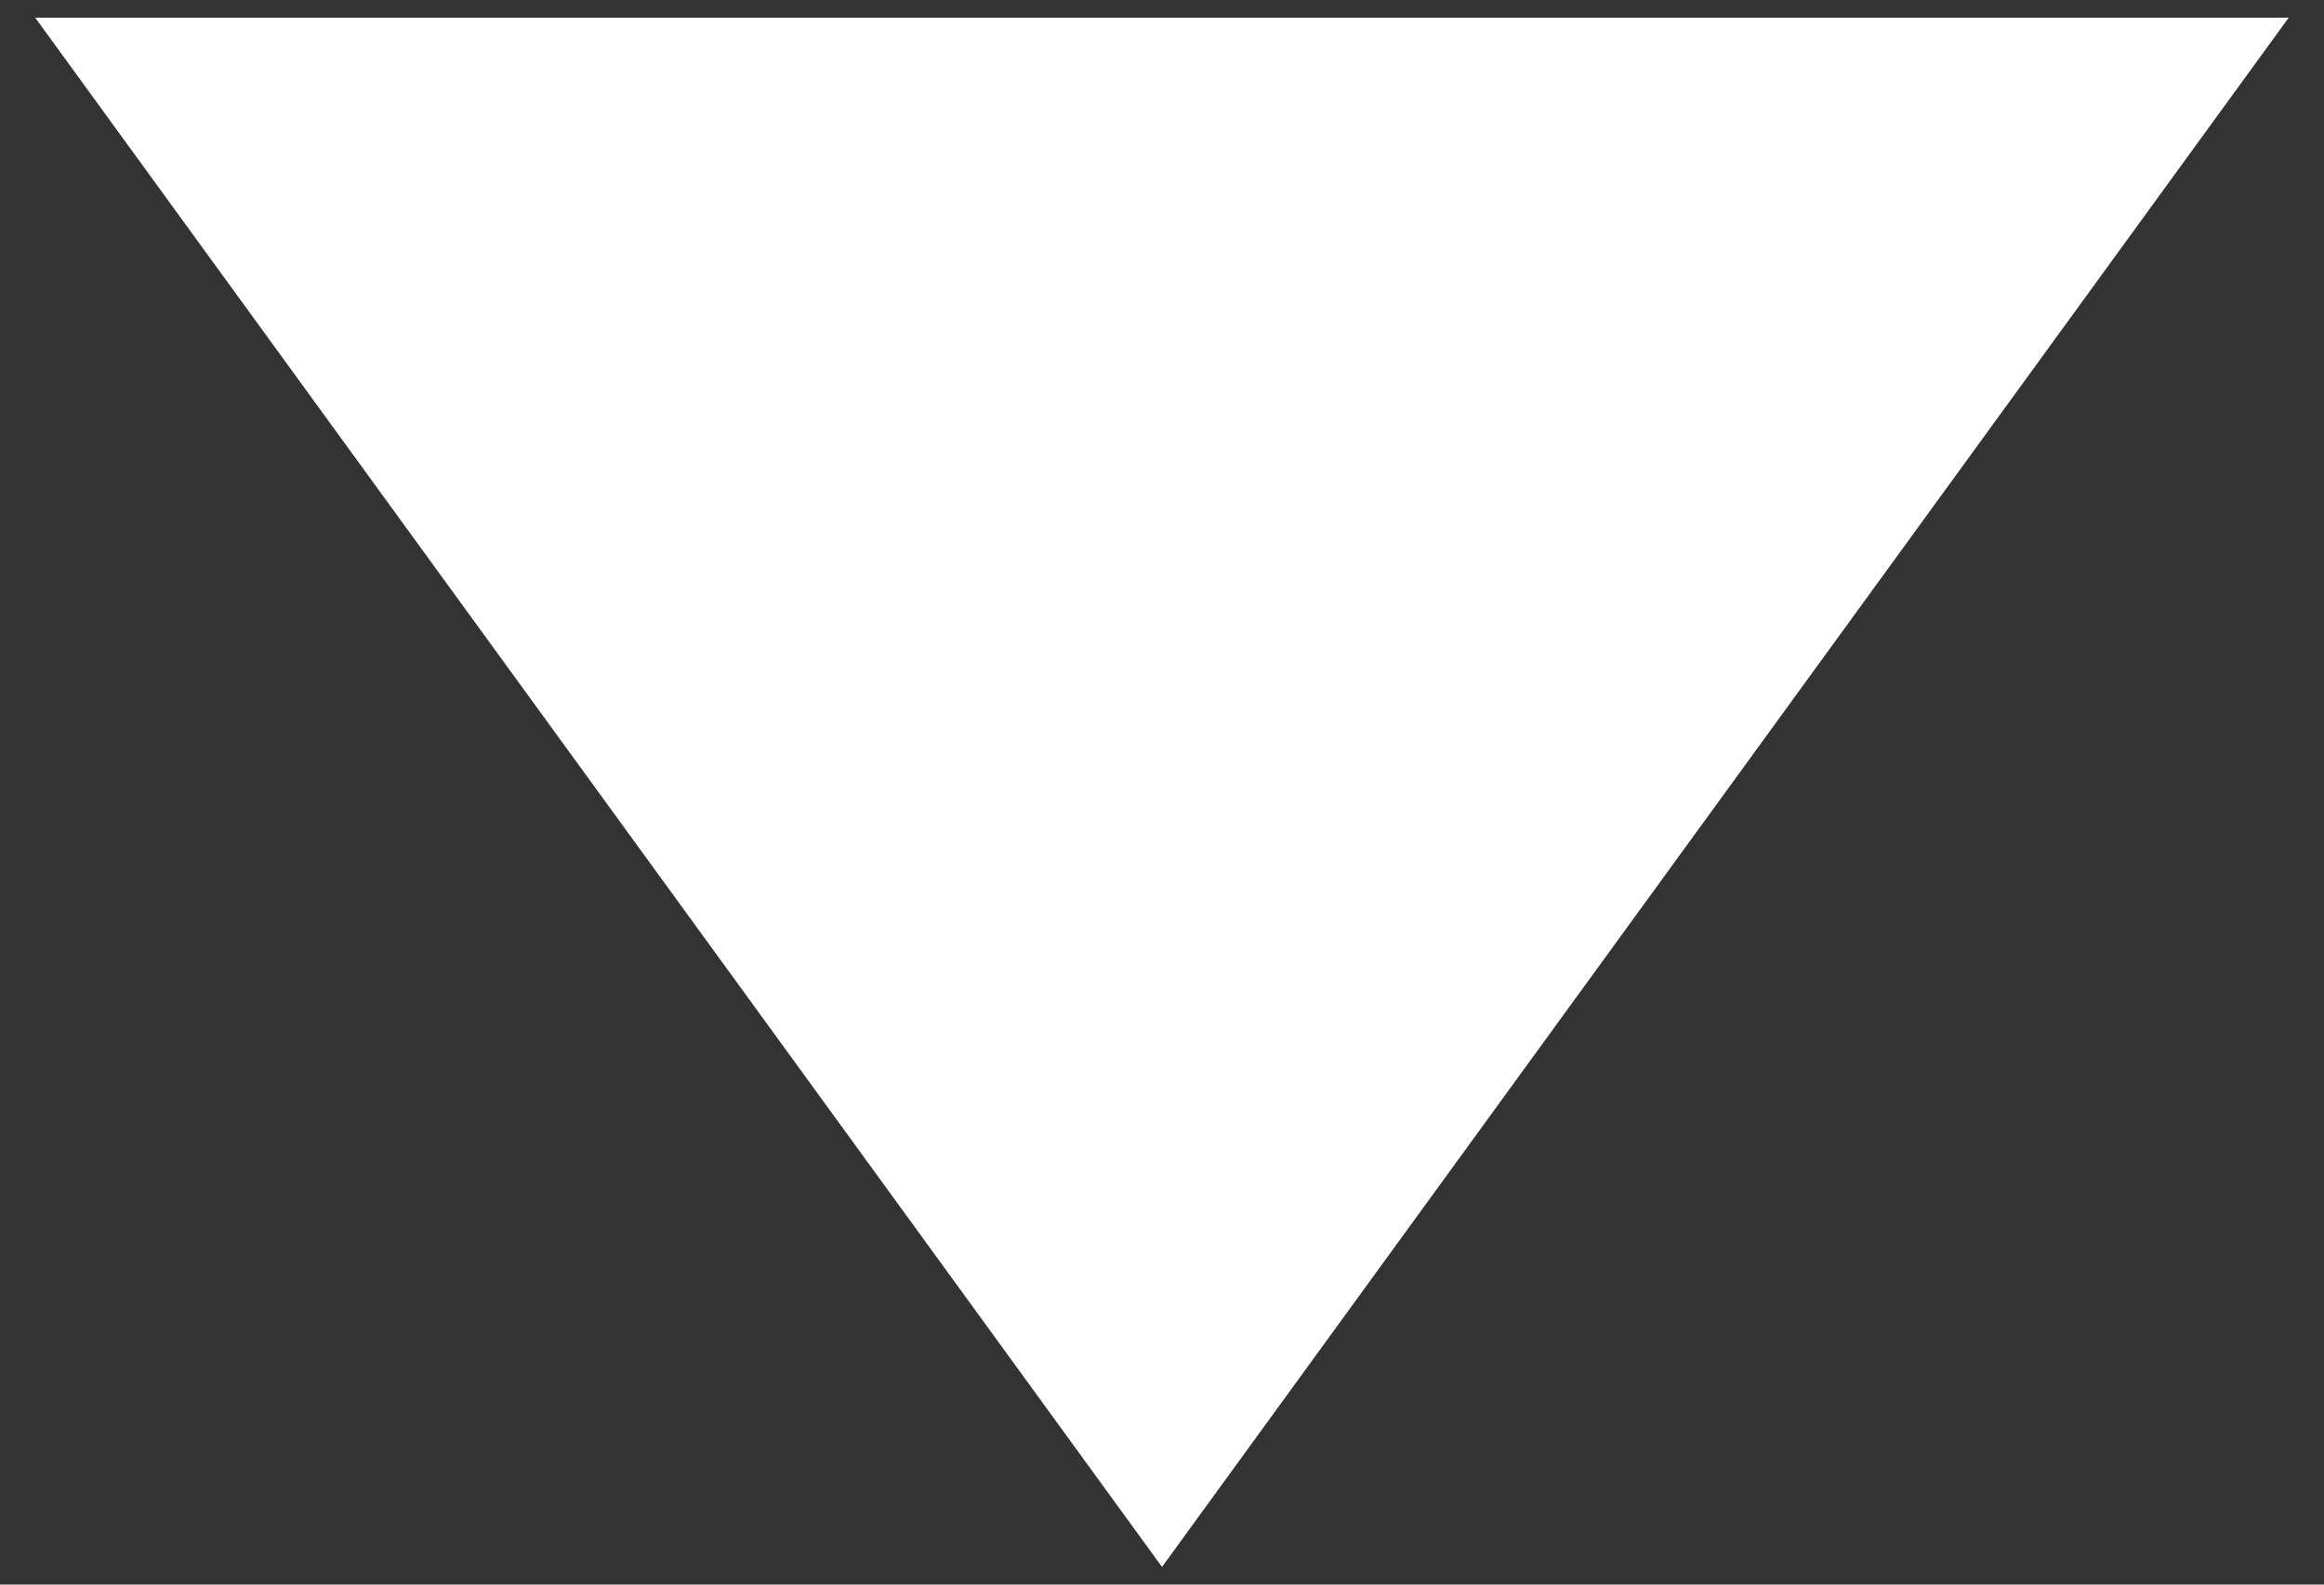 <svg width="22" height="15" viewBox="0 0 22 15" fill="none" xmlns="http://www.w3.org/2000/svg">
<rect x="0" y="0" width="22" height="15" fill="#333333" stroke="none"/>
<path d="M0.333 0.167L11 14.833L21.666 0.167H0.333Z" fill="white"/>
</svg>
